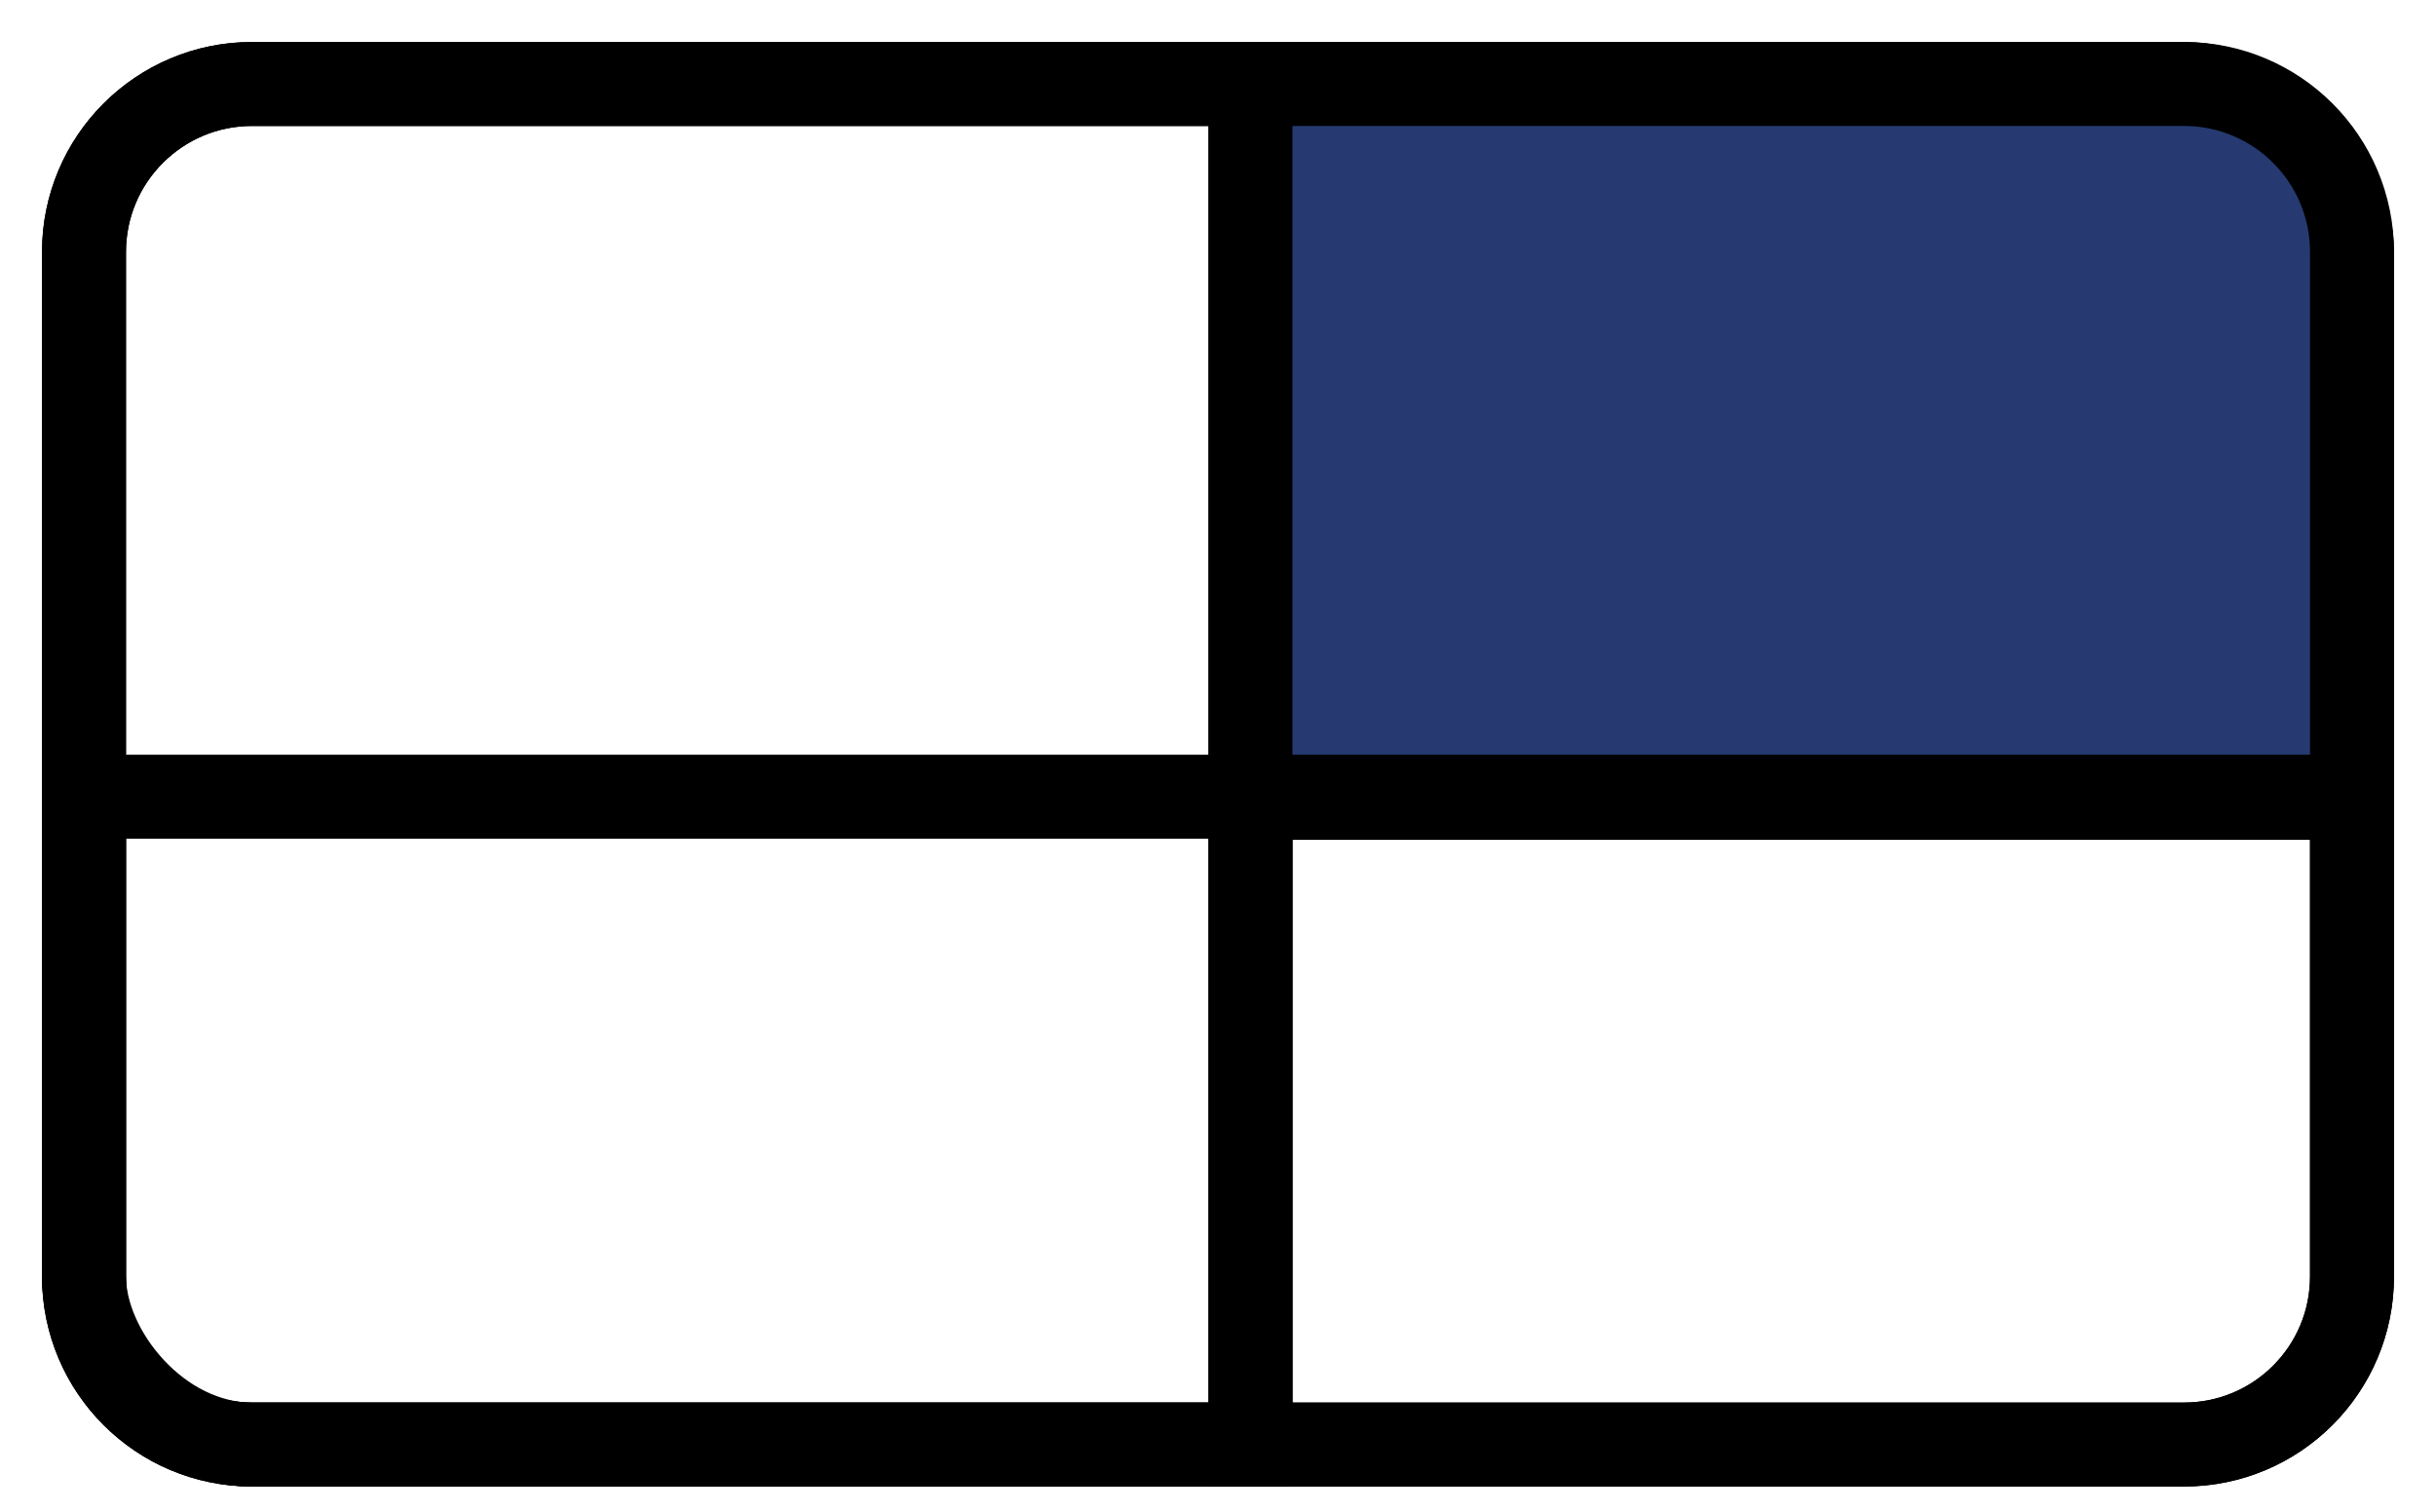 <?xml version="1.0" encoding="UTF-8"?>
<svg width="29px" height="18px" viewBox="0 0 29 18" version="1.1" xmlns="http://www.w3.org/2000/svg" xmlns:xlink="http://www.w3.org/1999/xlink">
    <title>layout-advanced-3d-four-up</title>
    <g id="Layout-select----FINAL" stroke="none" stroke-width="1" fill="none" fill-rule="evenodd">
        <g id="layout-advanced-3d-four-up" transform="translate(1, 1)" stroke="currentColor">
            <rect id="Rectangle" x="0" y="0" width="27" height="16.2" rx="2"></rect>
            <path d="M0,0 L11.886,-2.22044605e-16 C12.99,5.56104062e-16 13.886,0.895 13.886,2 L13.886,14.2 C13.886,15.305 12.99,16.2 11.886,16.2 L0,16.2 L0,16.2 L0,0 Z" id="Rectangle" transform="translate(6.943, 8.1) scale(-1, 1) translate(-6.943, -8.1)"></path>
            <path d="M13.886,0 L25,0 C26.105,-1.18396092e-15 27,0.895 27,2 L27,8.5 L27,8.5 L13.886,8.5 L13.886,0 Z" id="Rectangle" fill="#263A71"></path>
            <path d="M0,8.486 L13.886,8.486 L13.886,14.2 C13.886,15.305 12.99,16.2 11.886,16.2 L0,16.2 L0,16.2 L0,8.486 Z" id="Rectangle" transform="translate(6.943, 12.343) scale(-1, 1) translate(-6.943, -12.343)"></path>
            <path d="M13.886,8.486 L27,8.486 L27,14.2 C27,15.305 26.105,16.2 25,16.2 L13.886,16.2 L13.886,16.2 L13.886,8.486 Z" id="Rectangle"></path>
        </g>
    </g>
</svg>